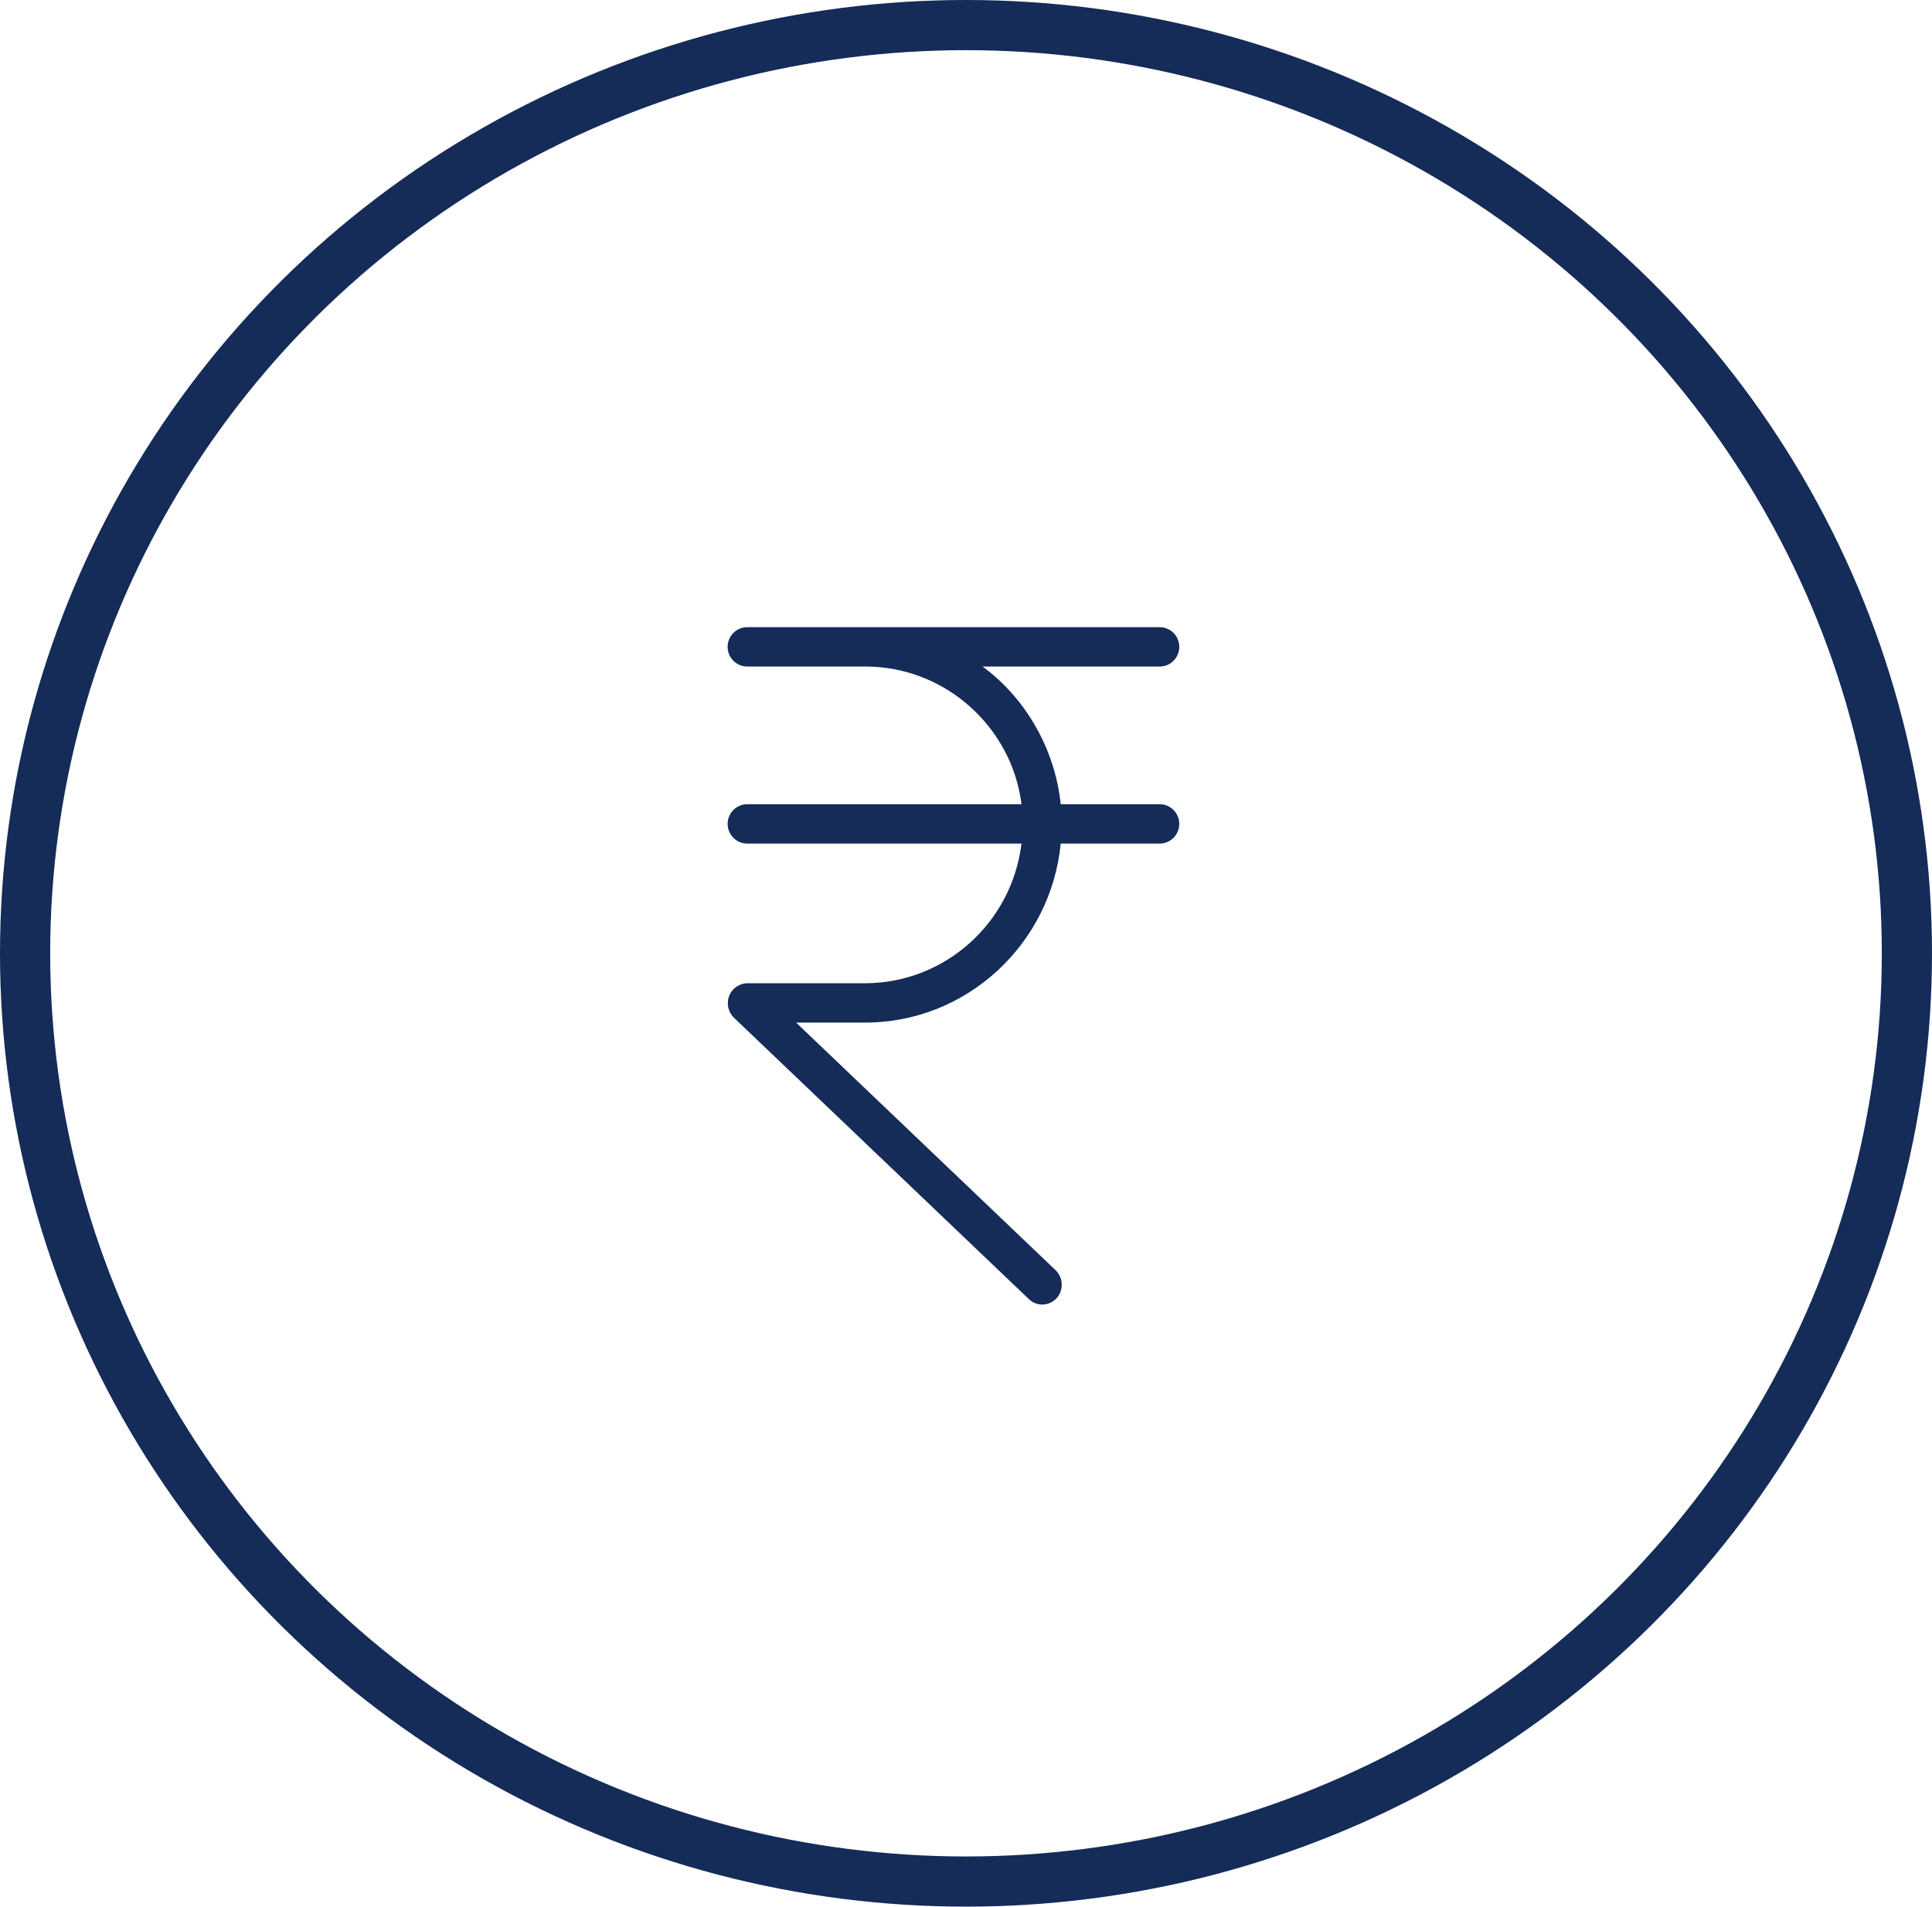 <?xml version="1.0" encoding="UTF-8"?>
<svg width="77px" height="76px" viewBox="0 0 77 76" version="1.1" xmlns="http://www.w3.org/2000/svg" xmlns:xlink="http://www.w3.org/1999/xlink">
    <!-- Generator: Sketch 48.1 (47250) - http://www.bohemiancoding.com/sketch -->
    <title>Group 33</title>
    <desc>Created with Sketch.</desc>
    <defs></defs>
    <g id="NEW" stroke="none" stroke-width="1" fill="none" fill-rule="evenodd" transform="translate(-656, -947)">
        <g id="Group-6" transform="translate(64, 782)">
            <g id="Req2" transform="translate(593, 151)">
                <g id="Group-7-Copy-3">
                    <g id="Group-33" transform="translate(0, 15)">
                        <ellipse id="Oval-2" stroke="#152B58" stroke-width="2" cx="37.5" cy="37" rx="37.5" ry="37"></ellipse>
                        <g id="rupee" transform="translate(28, 24)" fill="#152B58" fill-rule="nonzero">
                            <path d="M17.223,7.057 L13.275,7.057 C13.049,4.862 11.876,2.823 10.158,1.568 L17.223,1.568 C17.65,1.568 18,1.215 18,0.784 C18,0.353 17.65,0 17.223,0 L0.777,0 C0.35,0 0,0.353 0,0.784 C0,1.215 0.35,1.568 0.777,1.568 L5.487,1.568 C8.689,1.568 11.332,3.999 11.712,7.057 L0.777,7.057 C0.35,7.057 0,7.41 0,7.841 C0,8.273 0.35,8.625 0.777,8.625 L11.712,8.625 C11.324,11.801 8.65,14.185 5.487,14.193 L0.785,14.193 C0.35,14.201 -5.52235287e-16,14.561 0.008,15 C0.008,15.212 0.101,15.416 0.249,15.565 L12.008,26.786 C12.319,27.084 12.808,27.068 13.104,26.755 C13.399,26.433 13.383,25.939 13.073,25.633 L2.728,15.761 L5.479,15.761 C9.536,15.761 12.886,12.625 13.275,8.625 L17.223,8.625 C17.65,8.625 18,8.273 18,7.841 C18,7.41 17.65,7.057 17.223,7.057 Z" id="Shape"></path>
                        </g>
                    </g>
                </g>
            </g>
        </g>
    </g>
</svg>